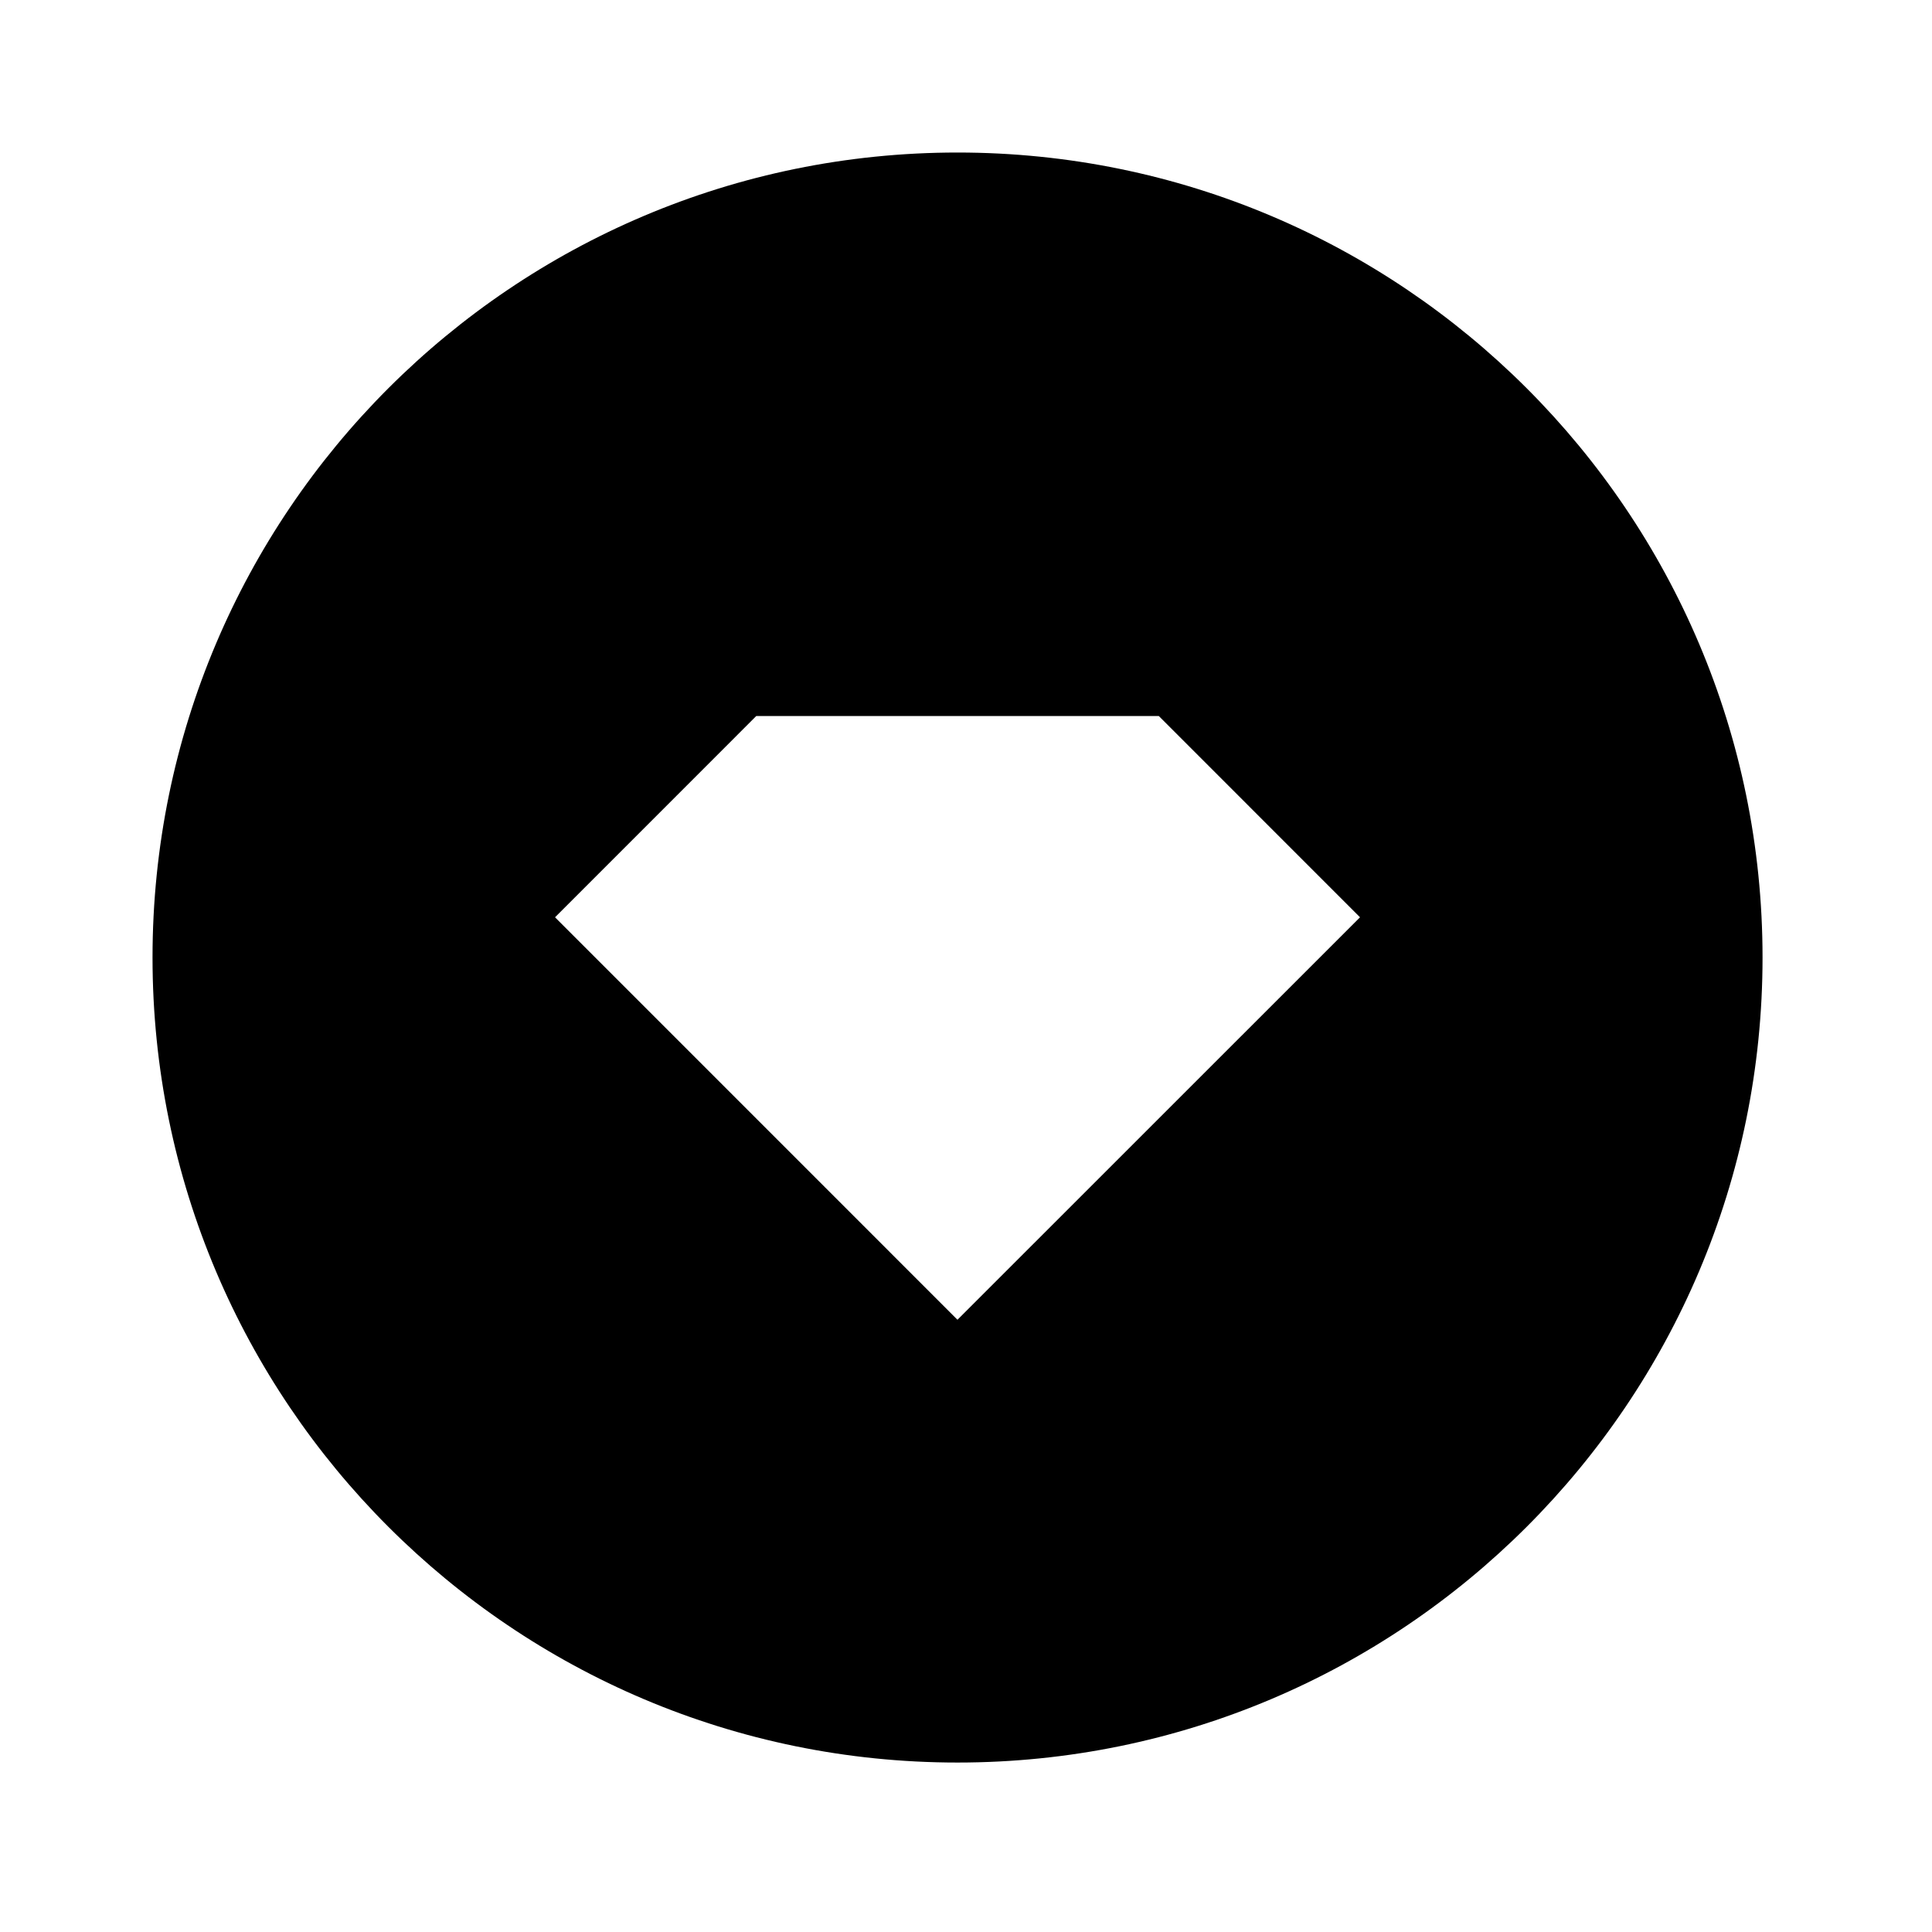 <svg width="38" height="38" viewBox="0 0 38 38" xmlns="http://www.w3.org/2000/svg">
<path d="M18.833 34.667C10.089 34.667 3 27.578 3 18.833C3 10.089 10.089 3 18.833 3C27.578 3 34.667 10.089 34.667 18.833C34.667 27.578 27.578 34.667 18.833 34.667ZM14.875 14.083L10.917 18.042L18.832 25.958L26.75 18.042L22.792 14.083H14.875Z" />
</svg>
